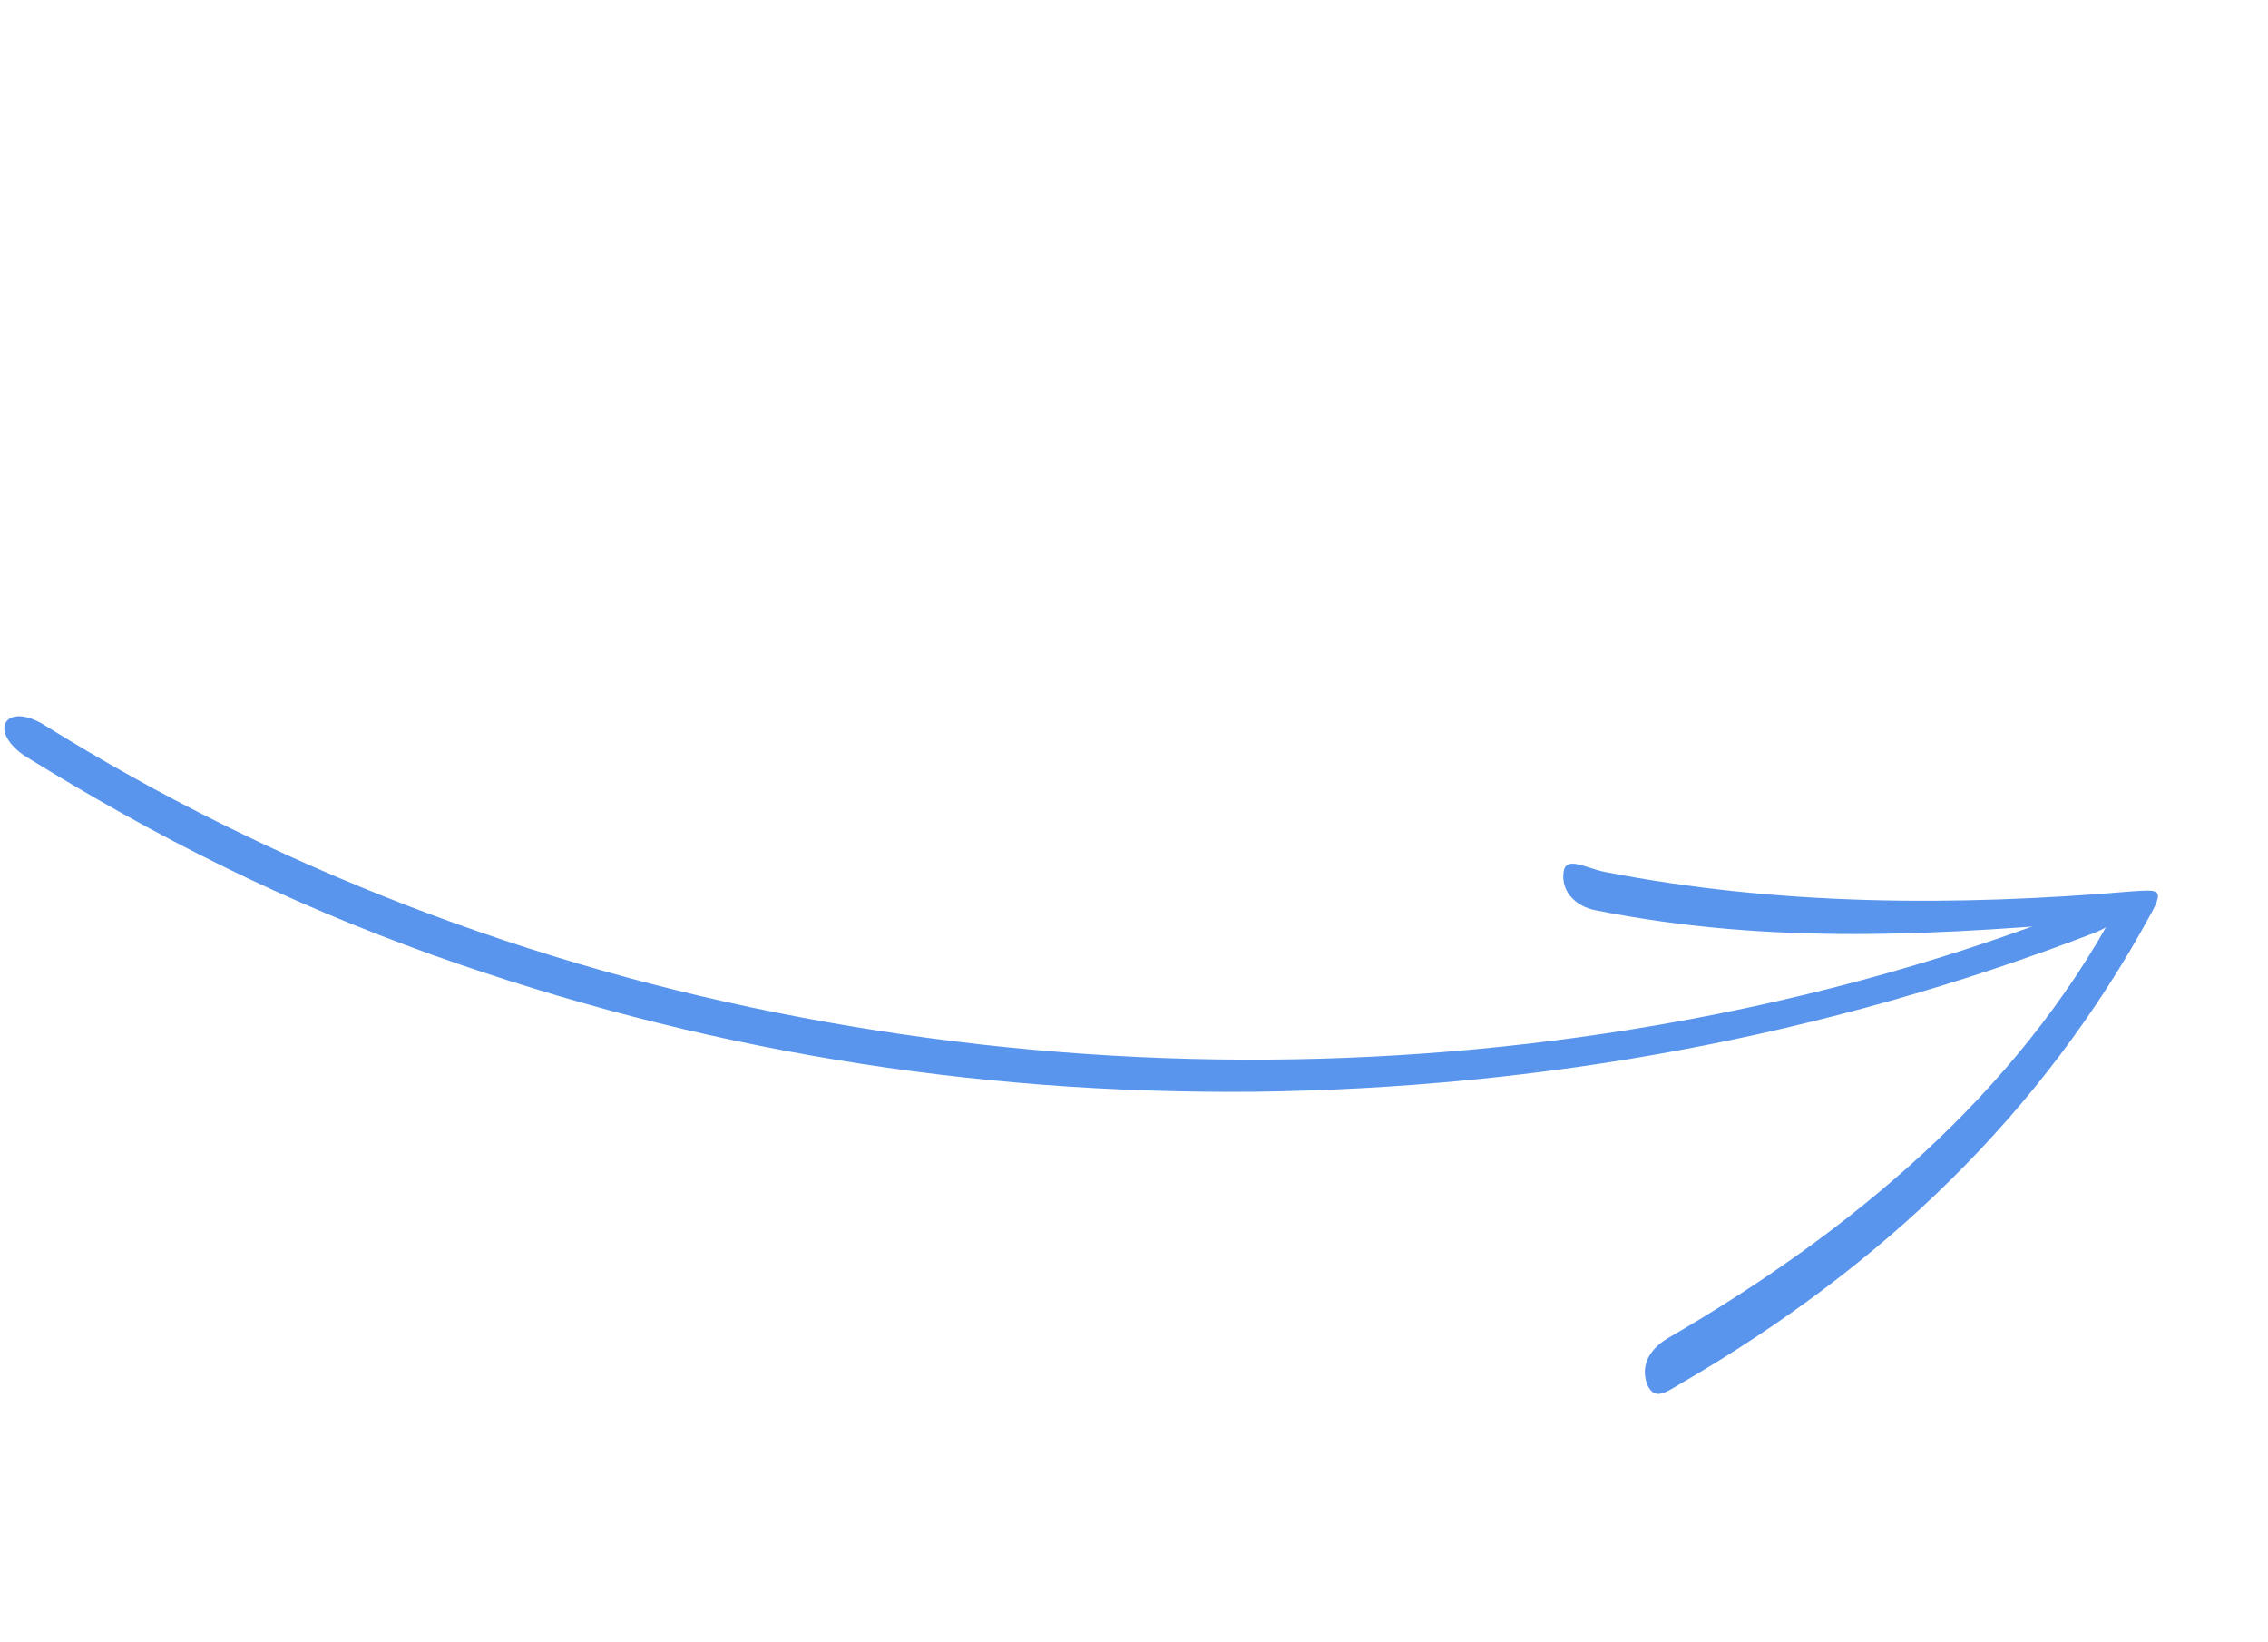 <svg width="87" height="63" viewBox="0 0 87 63" fill="none" xmlns="http://www.w3.org/2000/svg">
<g id="arrow">
<path id="Vector" d="M1.732 27.833C10.486 33.28 20.398 37.085 30.755 39.032C41.186 41.005 52.032 41.19 62.574 39.49C68.477 38.545 74.294 37.003 79.824 34.834C81.496 34.183 81.976 35.148 80.305 35.799C69.995 39.761 59.188 41.741 48.12 41.88C37.155 41.975 26.821 40.268 16.621 36.642C10.886 34.581 6.072 32.166 0.934 28.987C-0.506 27.985 0.262 26.901 1.732 27.833Z" fill="#5A95ED"/>
<path id="Vector_2" d="M63.979 51.334C71.052 47.24 77.392 41.912 81.16 34.891C81.675 35.48 81.026 34.661 81.541 35.251C74.491 35.873 68.038 36.284 61.191 34.915C60.447 34.769 59.88 34.201 59.978 33.467C60.045 32.804 60.831 33.304 61.575 33.45C68.201 34.739 74.983 34.774 81.804 34.191C82.763 34.131 83.047 34.079 82.507 35.059C78.347 42.708 72.234 48.58 64.431 53.099C63.803 53.48 63.451 53.693 63.187 53.112C62.908 52.365 63.3 51.737 63.979 51.334Z" fill="#5A95ED"/>
</g>
</svg>

